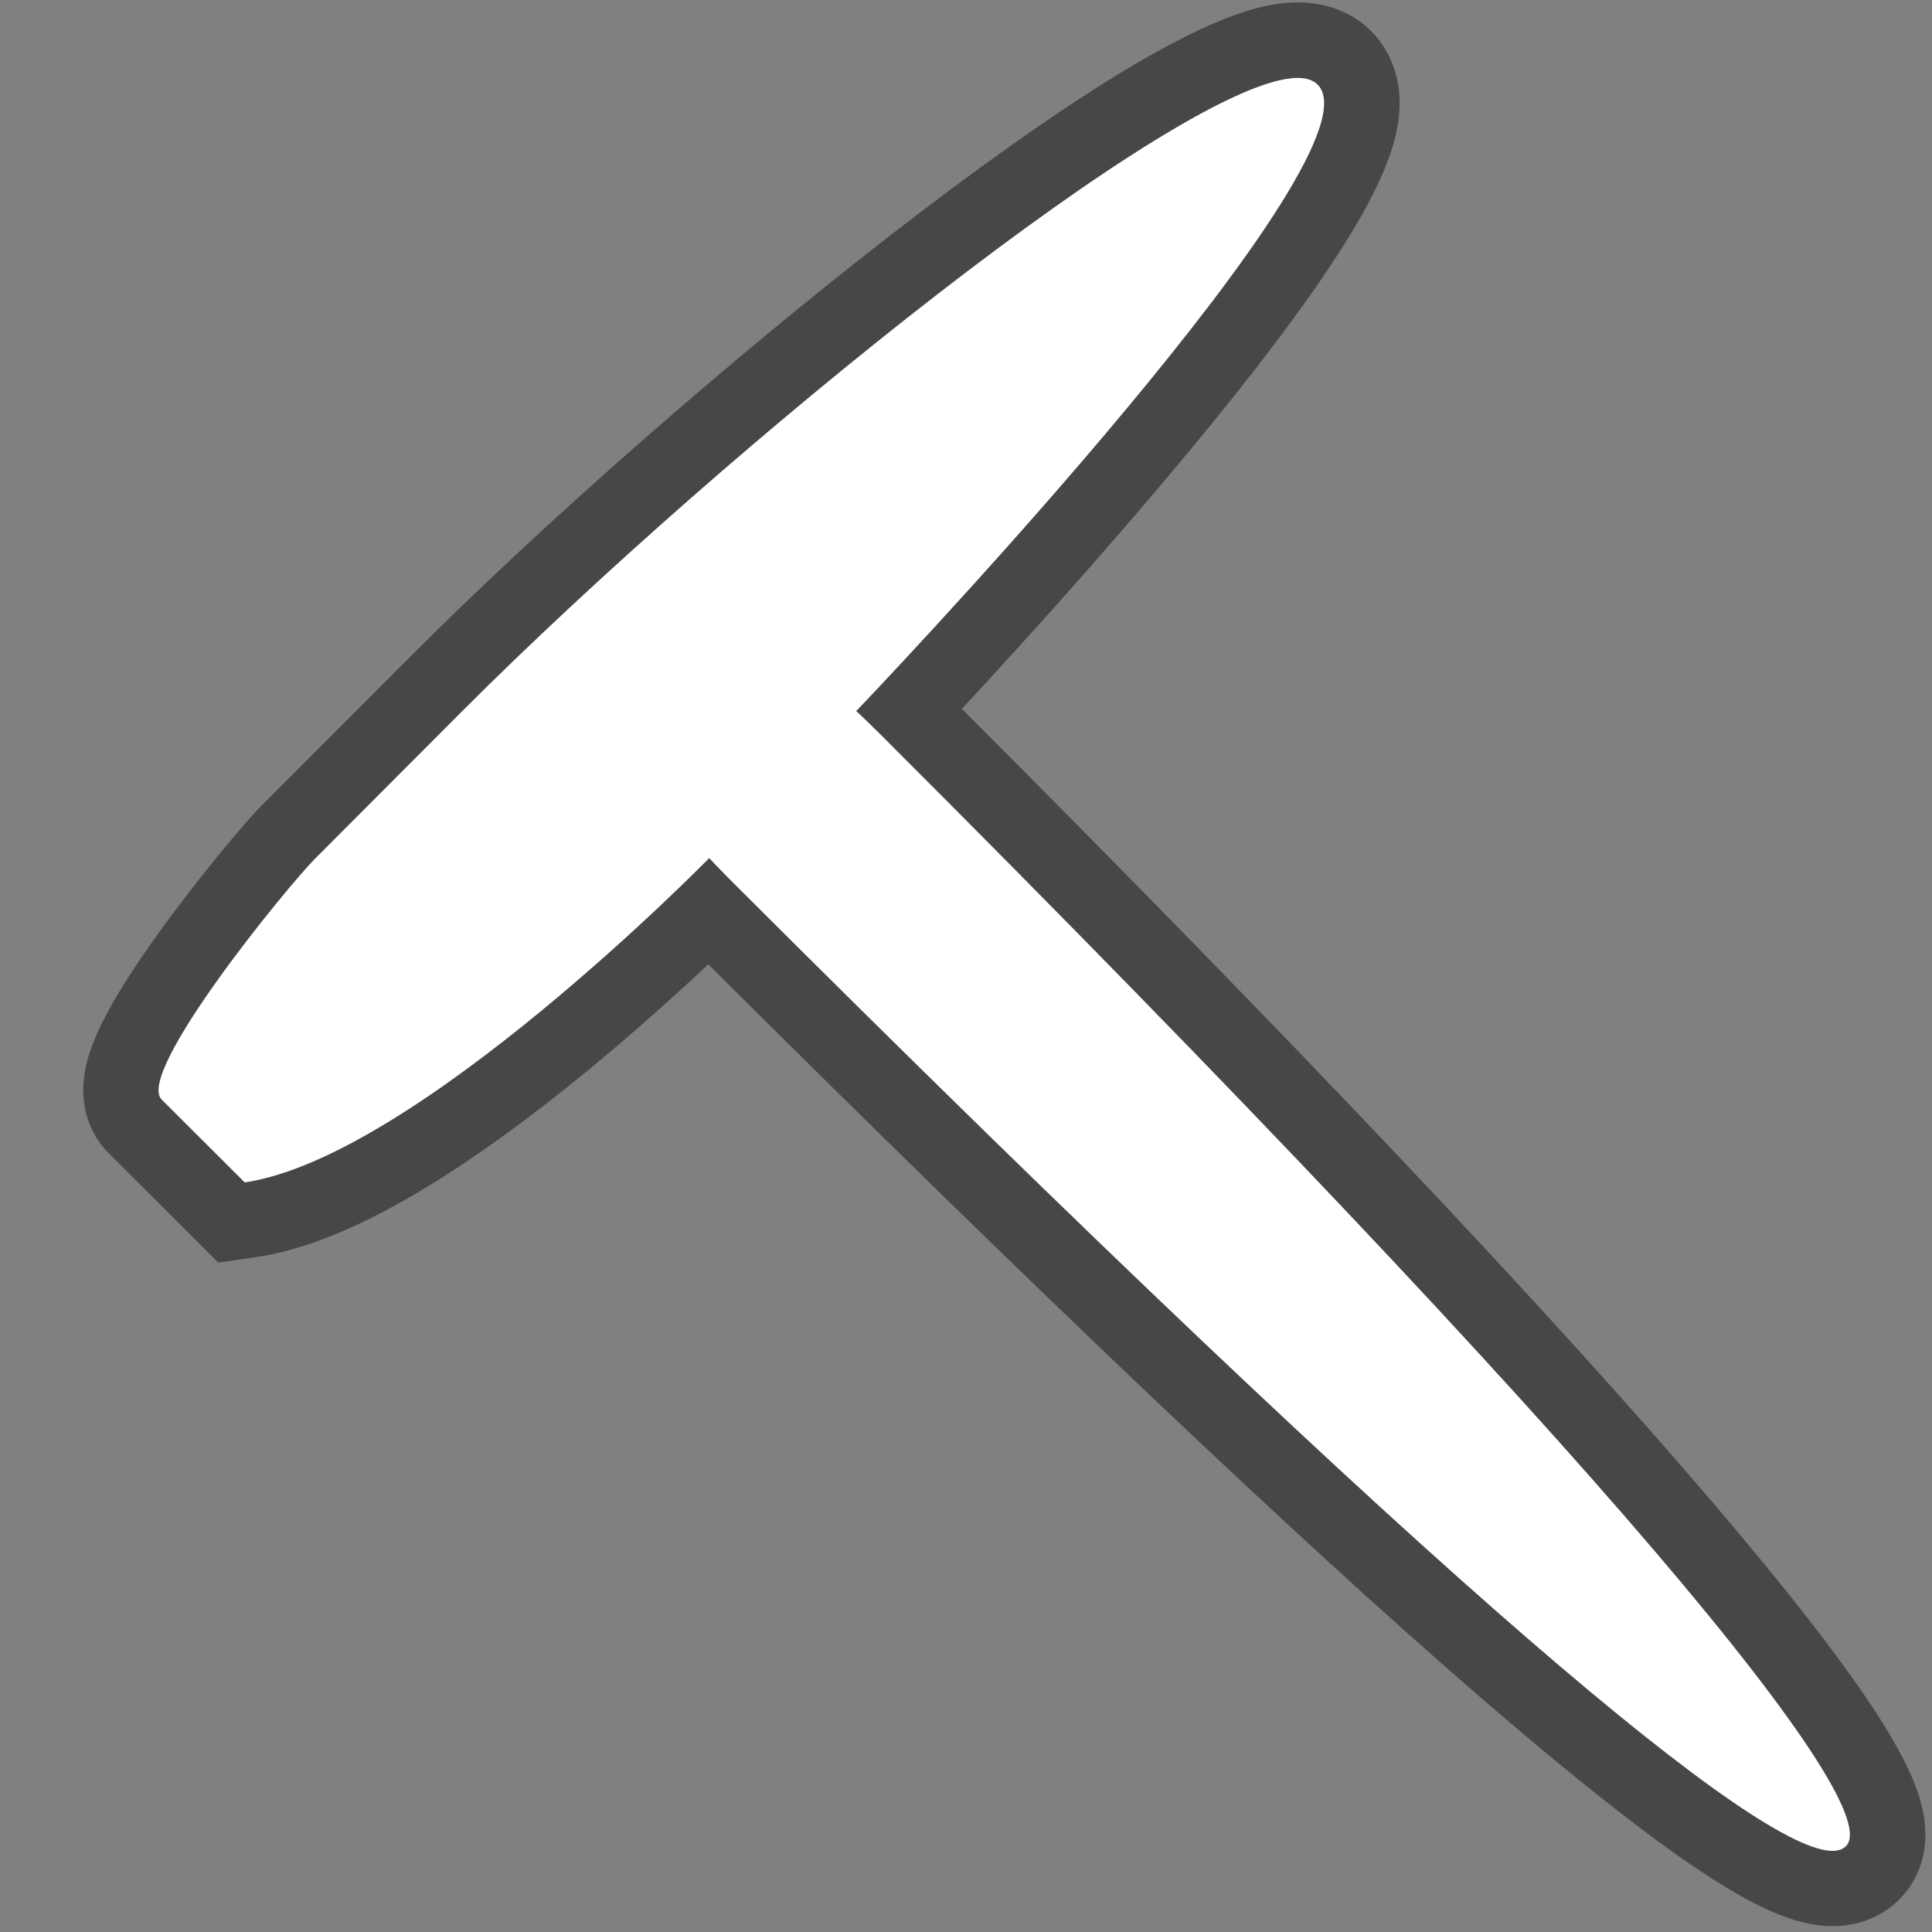 <?xml version="1.0" encoding="utf-8"?>
<!-- Generator: Adobe Illustrator 19.0.0, SVG Export Plug-In . SVG Version: 6.00 Build 0)  -->
<svg version="1.1" xmlns="http://www.w3.org/2000/svg" xmlns:xlink="http://www.w3.org/1999/xlink" x="0px" y="0px"
	 viewBox="0 0 1024 1024" style="enable-background:new 0 0 1024 1024;" xml:space="preserve">
<rect x="0" y="0" width="1024" height="1024" fill="#808080" stroke="none"/>
<style type="text/css">
	.st0{display:none;}
	.st1{display:inline;}
	.st2{fill:#FFD02C;}
	.st3{display:inline;fill:none;}
	.st4{display:inline;fill:none;stroke:#FFD02C;stroke-width:2;stroke-miterlimit:10;}
	.st5{fill:#FFFFFF;}
	.st6{fill:#474747;}
</style>
<g id="Layer_1" class="st0">
	<g id="XMLID_1_" class="st1">
		<g id="XMLID_81_">
			<path id="XMLID_82_" class="st2" d="M512,2c68.9,0,135.6,13.5,198.5,40.1c60.7,25.7,115.3,62.5,162.1,109.3
				s83.6,101.4,109.3,162.1c26.6,62.9,40.1,129.7,40.1,198.5s-13.5,135.6-40.1,198.5c-25.7,60.7-62.5,115.3-109.3,162.1
				s-101.4,83.6-162.1,109.3c-62.9,26.6-129.7,40.1-198.5,40.1s-135.6-13.5-198.5-40.1c-60.7-25.7-115.3-62.5-162.1-109.3
				S67.8,771.2,42.1,710.5C15.5,647.6,2,580.9,2,512s13.5-135.6,40.1-198.5c25.7-60.7,62.5-115.3,109.3-162.1S252.8,67.8,313.5,42.1
				C376.4,15.5,443.1,2,512,2 M512,0C229.2,0,0,229.2,0,512s229.2,512,512,512s512-229.2,512-512S794.8,0,512,0L512,0z"/>
		</g>
	</g>
	<circle id="XMLID_5_" class="st3" cx="32" cy="32" r="32"/>
	<rect id="XMLID_22_" x="160.5" y="160" class="st4" width="704" height="704"/>
	<circle id="XMLID_24_" class="st4" cx="512.5" cy="512" r="352"/>
	<rect id="XMLID_33_" x="288" y="288" class="st4" width="448" height="449.6"/>
	<circle id="XMLID_34_" class="st4" cx="512" cy="513.6" r="224"/>
	<rect id="XMLID_35_" x="352" y="352" class="st4" width="318.3" height="318.3"/>
	<circle id="XMLID_36_" class="st4" cx="511.2" cy="511.2" r="159.2"/>
</g>
<g id="Layer_2">
	<g id="XMLID_40_">
		<path id="XMLID_67_" class="st5" d="M971.3,1001c-19.3,0-55.1-14-174.6-117.4c-99.1-85.8-240.7-220.5-421-400.4
			c-15.9,15.4-43.4,41.2-75.9,68c-69.4,57.2-125.6,89.2-167,95.3l-9.9,1.5l-51.1-51c-15.2-15.2-3.4-38.4,1-47.1
			c5.8-11.4,14.8-25.6,26.8-42.5c20.2-28.2,44.7-57.6,53.4-66.3l78.2-78.4c71-71,168.1-156.3,253.5-222.5
			c45.5-35.2,85.2-63.3,118-83.4C654.4,25,676,21.3,687.8,21.3c14.9,0,26.3,7.1,31.4,19.5c9,21.9,0.8,61.7-119.1,203.3
			c-46.7,55.2-95.2,107.6-118.2,132.1C666,560.1,804,705.7,892.1,808.9c40.4,47.3,69.7,85.2,87.2,112.5
			c9.1,14.3,15.1,25.8,18.3,35.2c6.5,19.2,0.9,30.2-5,36.1C988.7,996.5,982,1001,971.3,1001C971.3,1001,971.3,1001,971.3,1001z"/>
		<path id="XMLID_64_" class="st6" d="M687.8,41.3c6.5,0,10.9,2.3,12.9,7.1c20.3,49.5-246.9,328.5-246.9,328.5
			c1.5,1.2,11.7,11.2,11.7,11.2C857.2,779.3,999.9,957,978.4,978.5l0,0c-1.6,1.6-3.9,2.5-7.1,2.5c-38.6,0-197.5-128.5-584.1-514.5
			c0,0-10-10.2-11.3-11.7c0,0-155.1,158.5-246.2,171.9l-44-43.9c-14.2-14.2,67-113.4,81.2-127.6l78.2-78.4
			C386.5,235.3,627.4,41.3,687.8,41.3 M687.8,1.3c-15.4,0-40.1,4.4-95.7,38.4c-33.4,20.5-73.7,49-119.8,84.7
			c-86,66.7-183.9,152.5-255.4,224.2l-78.2,78.3c-9.2,9.2-34.7,39.8-55.5,68.8c-12.6,17.6-22.2,32.8-28.4,45.1
			c-4.7,9.2-7.7,17.2-9.3,24.6c-1.4,6.5-1.7,12.7-1,18.6c1.3,10.5,5.8,19.9,13,27.1l44,43.9l14.2,14.2l19.9-2.9
			c26.5-3.9,56.6-16.3,92-38c25.8-15.8,54.3-36.5,84.9-61.7c24.7-20.4,46.6-40.2,62.9-55.5c174.1,173.4,311.3,303.8,408.2,387.6
			c45.8,39.6,83.4,69.6,111.9,89.1c33.9,23.2,56.5,33.1,75.8,33.1c13.7,0,26.2-5,35.4-14.2c8.1-8.1,20.1-26.2,9.8-56.6
			c-3.7-11-10.4-23.9-20.3-39.5c-17.9-28.1-47.8-66.7-88.8-114.7c-86.2-101-220-242.4-397.6-420.2c25.6-27.6,65.9-71.8,105.6-118.8
			c38.3-45.2,68-83.6,88.5-114.2c13.2-19.7,22.6-36.1,28.7-50.2c6.5-15,14.1-37.5,5.1-59.4c-4.5-11-12.4-19.8-22.8-25.4
			C706.9,3.5,697.7,1.3,687.8,1.3L687.8,1.3z"/>
	</g>
</g>
</svg>
